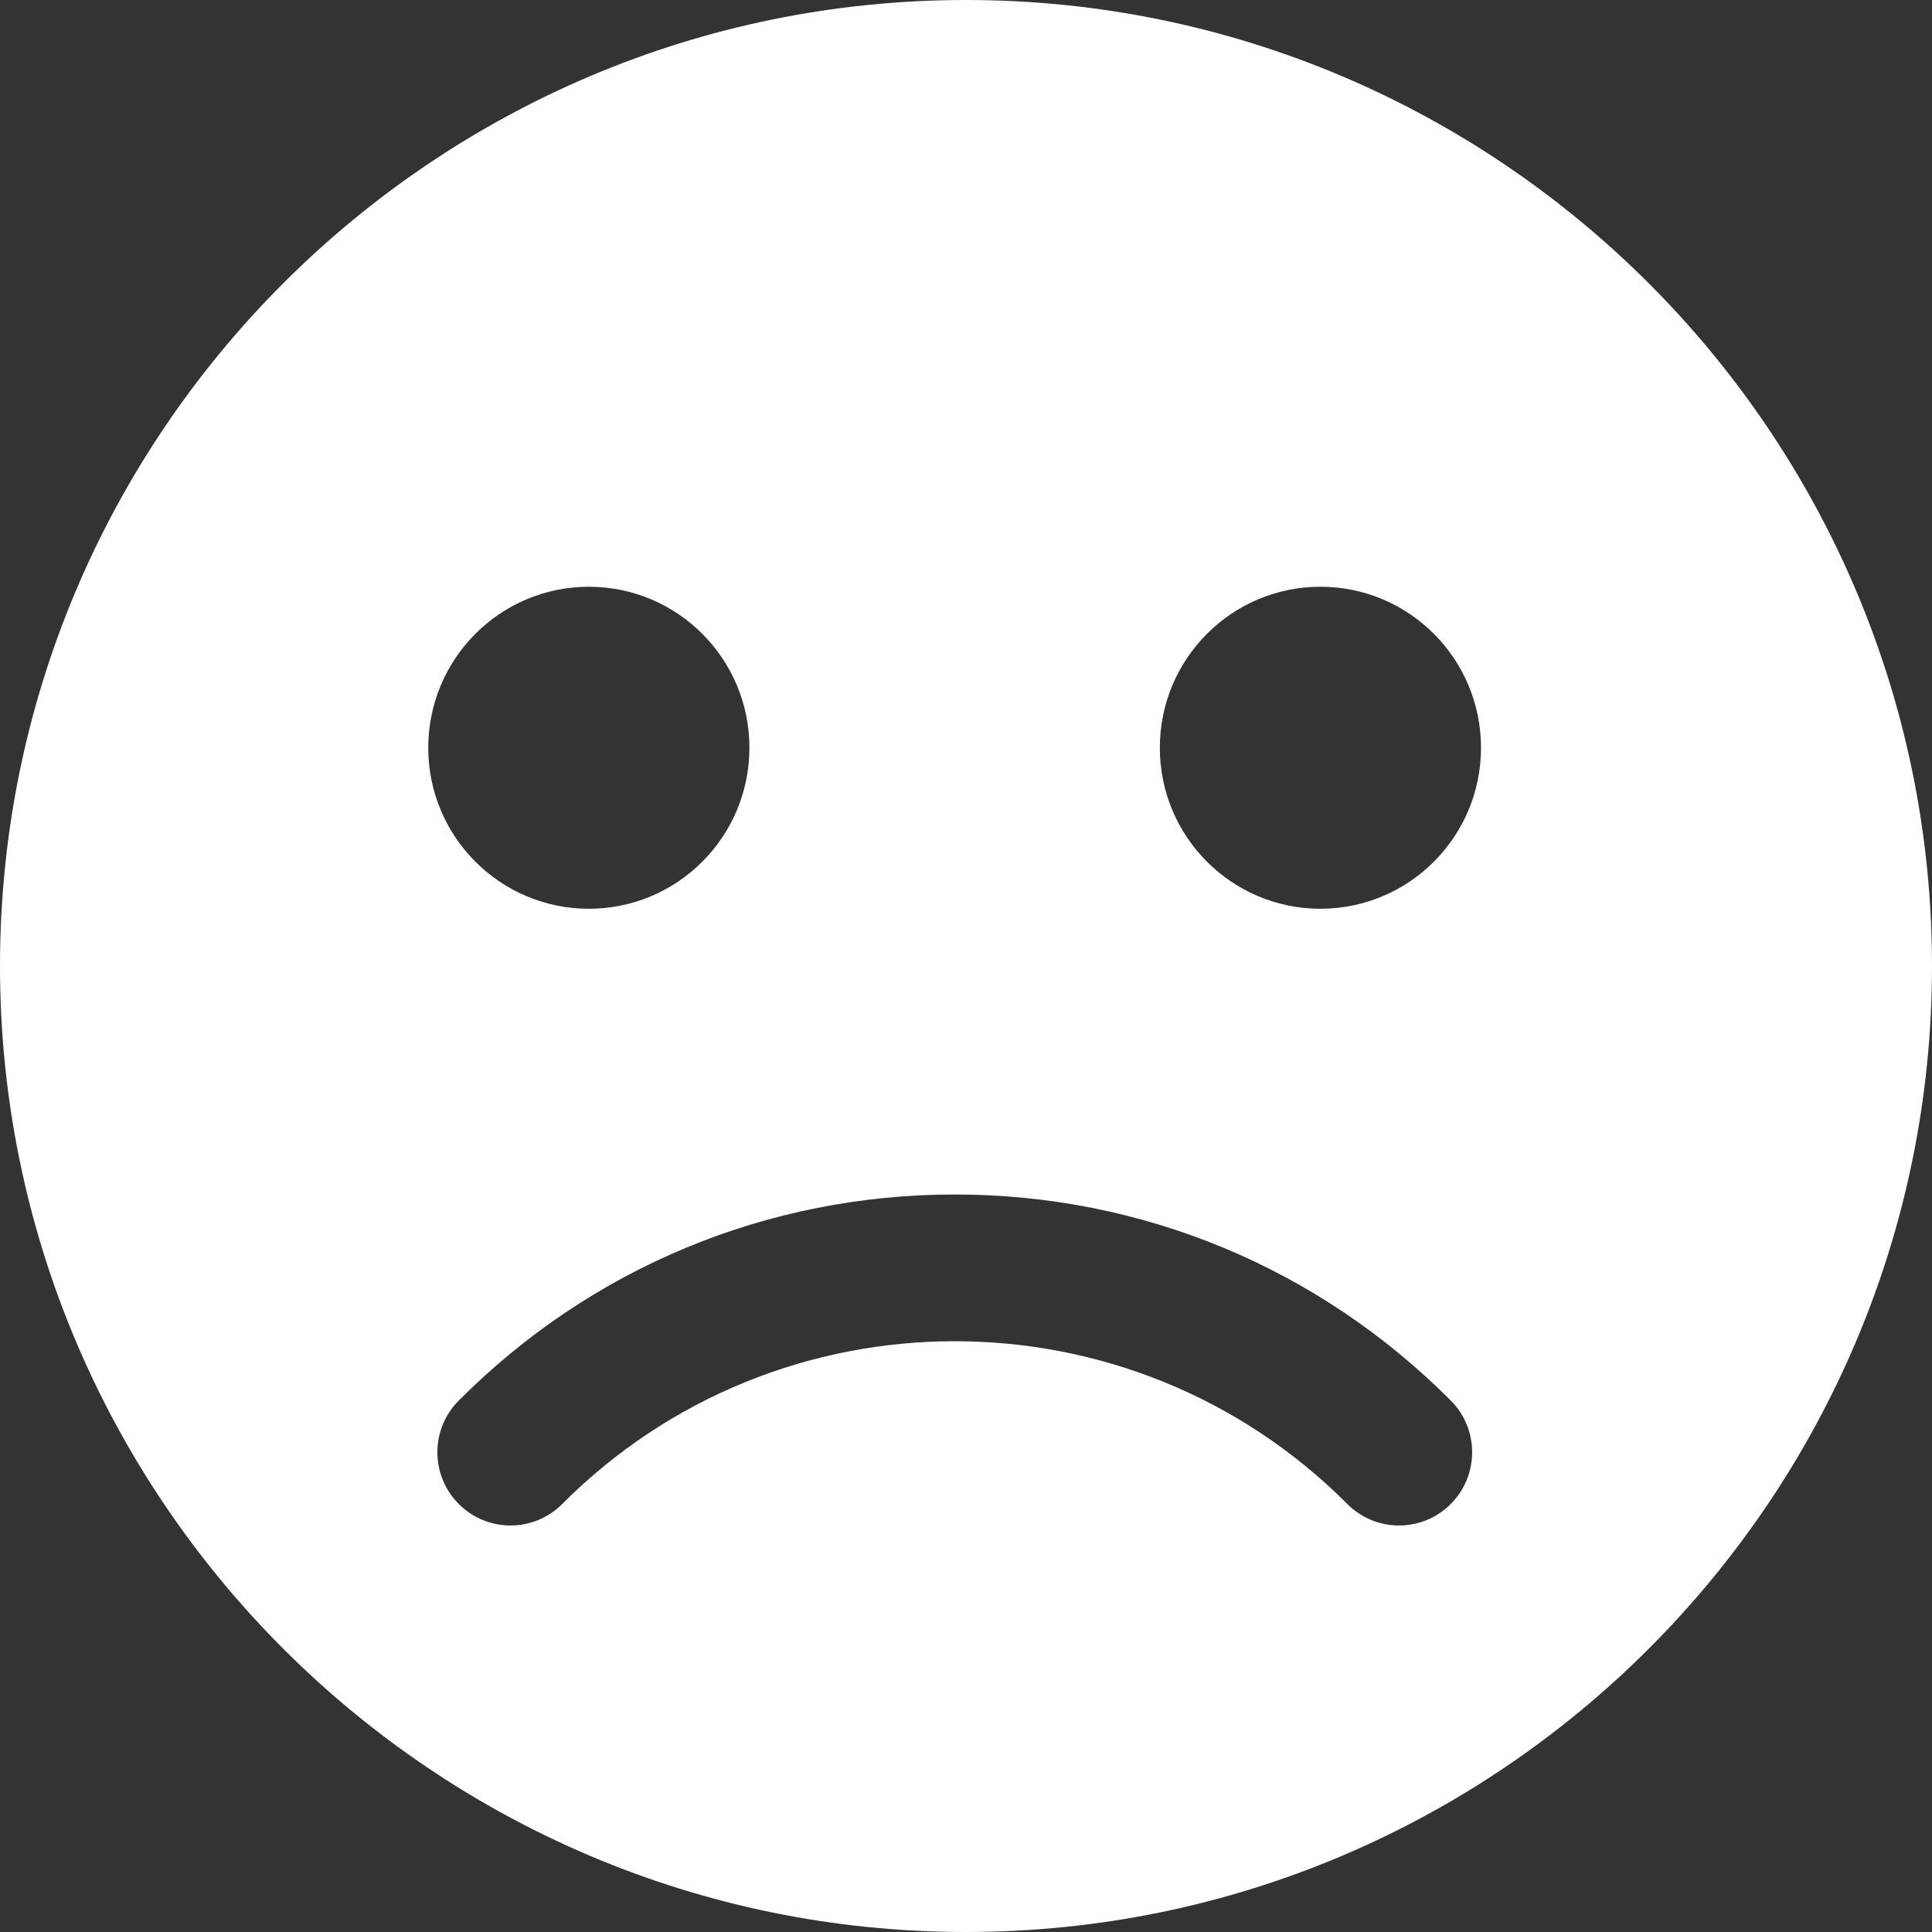 <svg width="30" height="30" viewBox="0 0 30 30" fill="none" xmlns="http://www.w3.org/2000/svg">
<rect x="0" y="0" width="30" height="30" fill="#333333" stroke="none"/>
<path fill-rule="evenodd" clip-rule="evenodd" d="M0 15C0 6.729 6.729 0 15 0C23.271 0 30 6.729 30 15C30 23.271 23.271 30 15 30C6.729 30 0 23.271 0 15ZM6.65 11.611C6.65 10.231 7.766 9.111 9.143 9.111C10.521 9.111 11.637 10.231 11.637 11.611C11.637 12.992 10.521 14.111 9.143 14.111C7.766 14.111 6.65 12.992 6.65 11.611ZM18.01 11.611C18.01 10.231 19.126 9.111 20.503 9.111C21.881 9.111 22.997 10.231 22.997 11.611C22.997 12.992 21.881 14.111 20.503 14.111C19.126 14.111 18.01 12.992 18.01 11.611ZM20.921 23.354C17.56 19.984 12.091 19.984 8.73 23.354C8.287 23.799 7.567 23.799 7.124 23.354C6.681 22.91 6.681 22.191 7.124 21.747C9.18 19.685 11.917 18.548 14.825 18.548C17.734 18.548 20.47 19.684 22.527 21.747C22.97 22.191 22.97 22.91 22.527 23.354M20.921 23.354C21.364 23.799 22.084 23.799 22.527 23.354H20.921Z" fill="#FFFFFF"/>
</svg>
